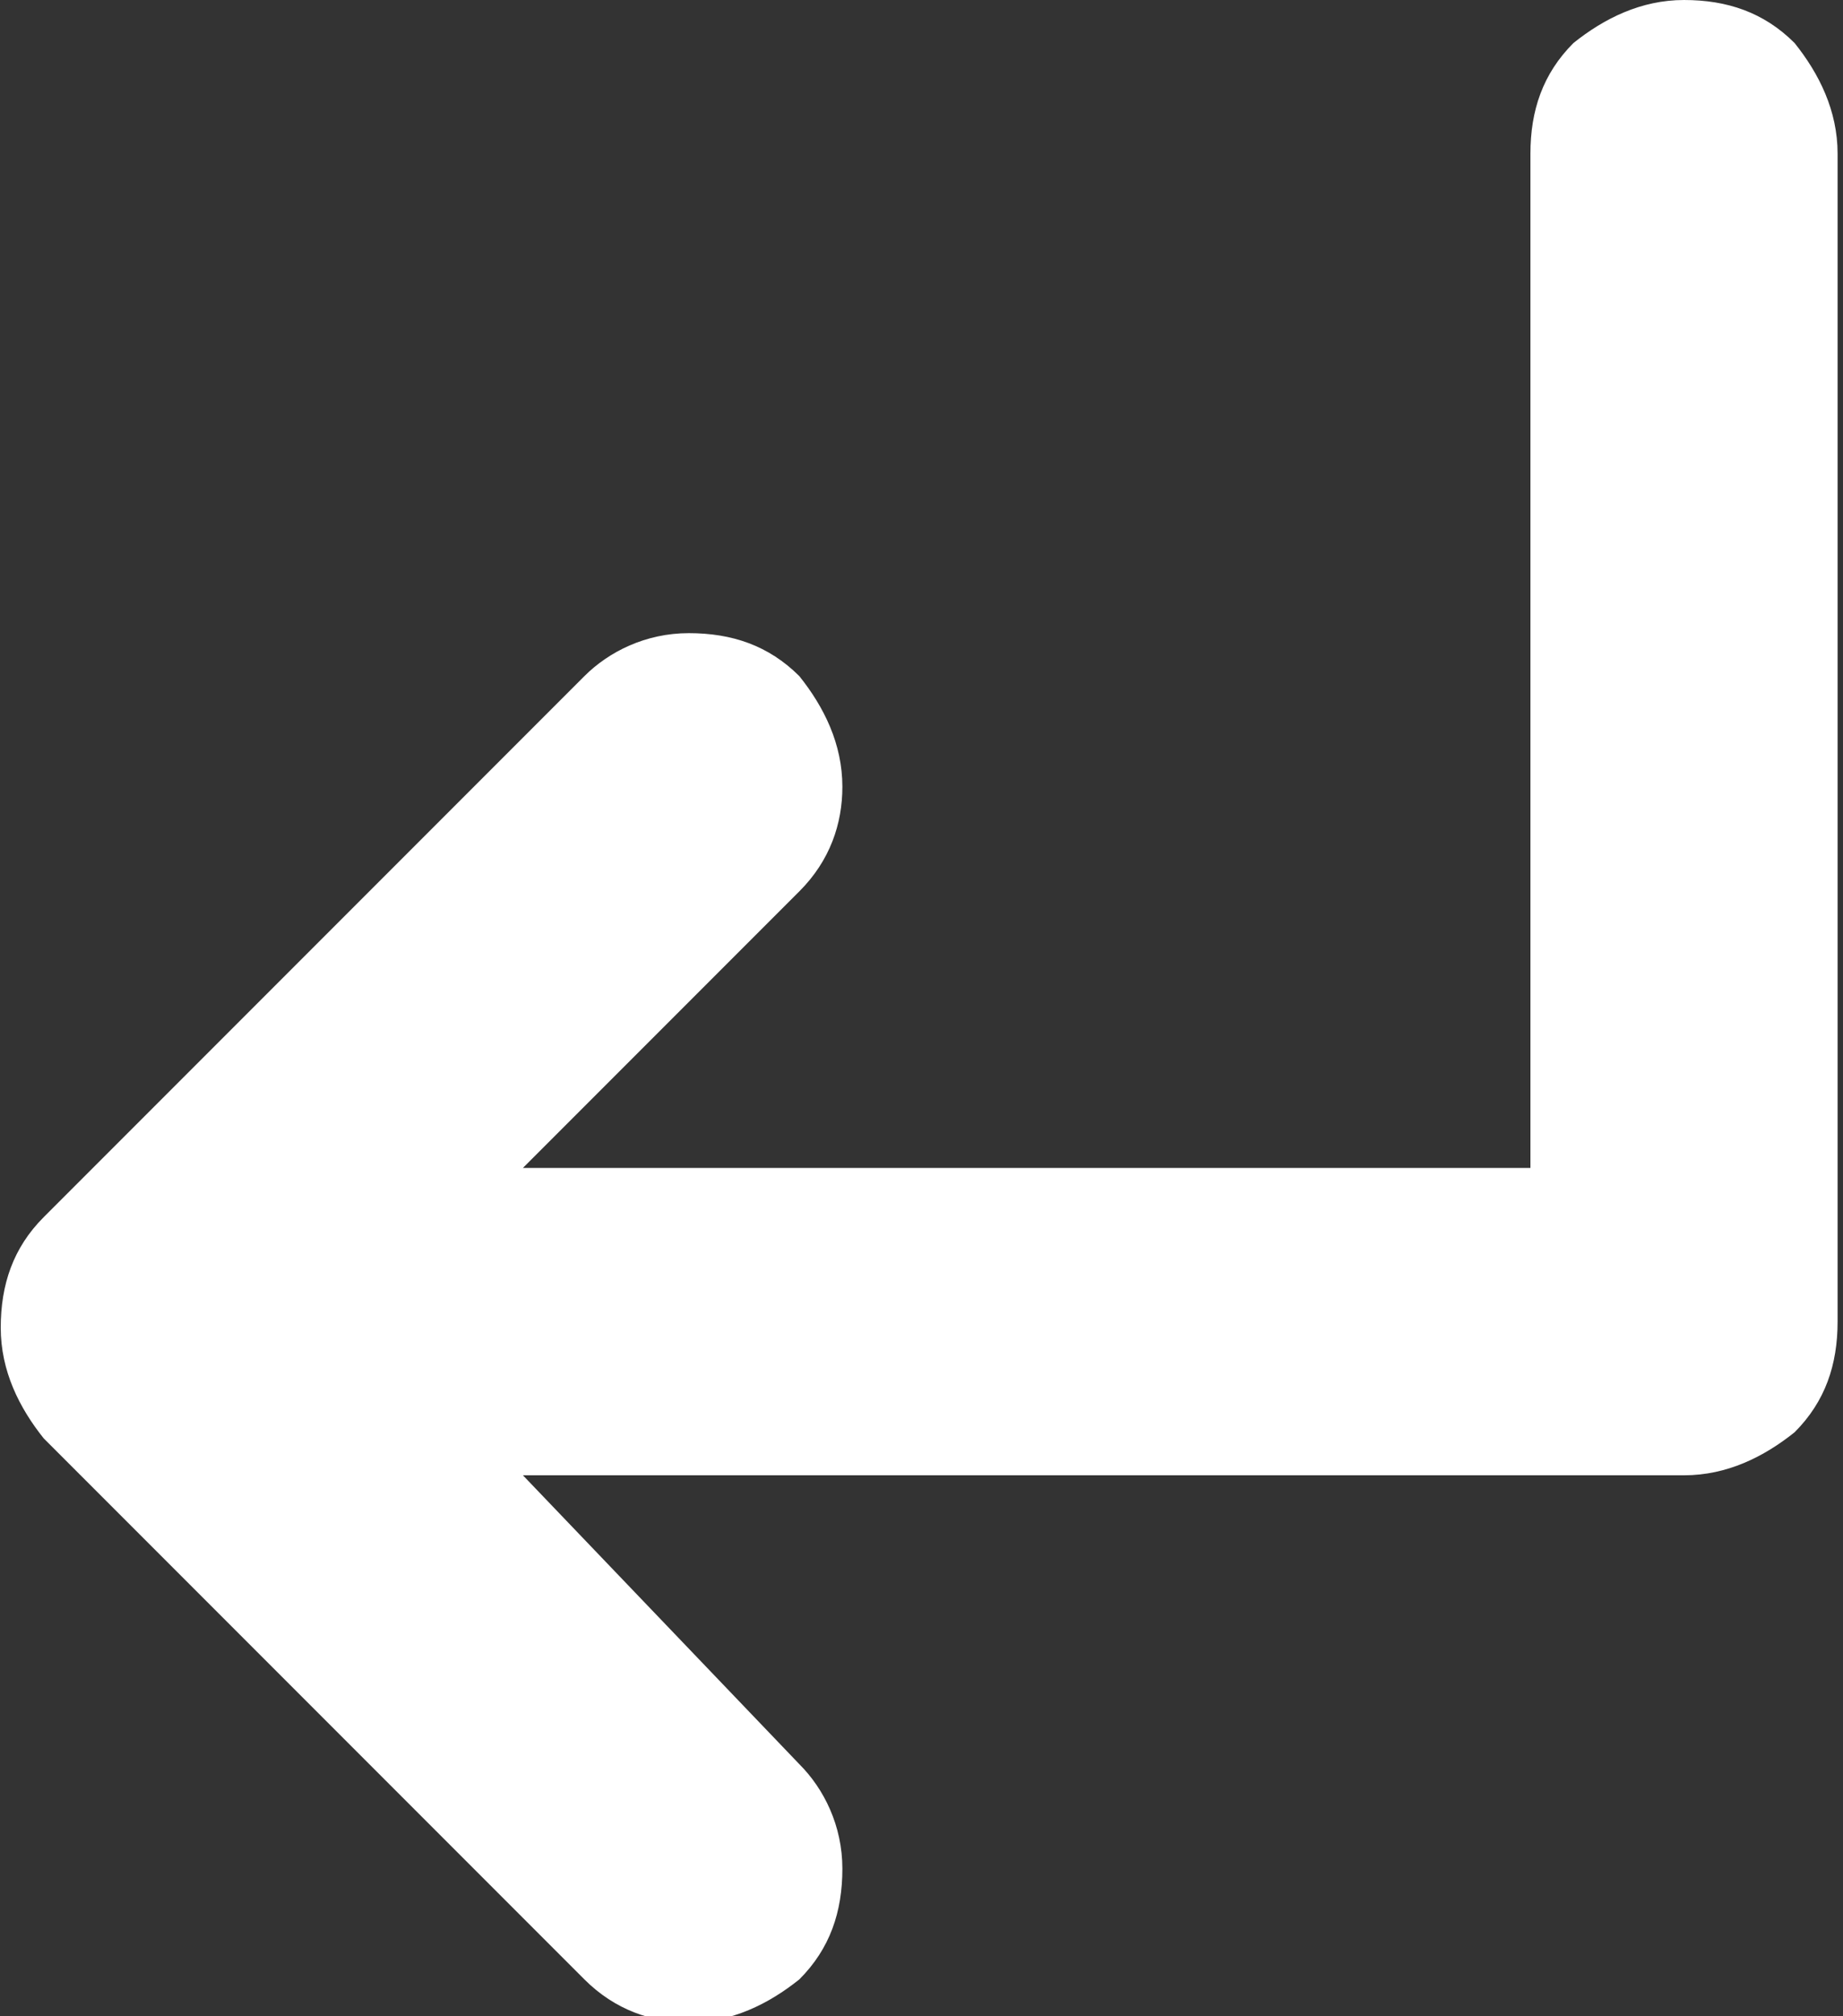 <?xml version="1.0" encoding="utf-8"?>
<!-- Generator: Adobe Illustrator 23.0.3, SVG Export Plug-In . SVG Version: 6.00 Build 0)  -->
<svg version="1.1" id="Layer_1" xmlns="http://www.w3.org/2000/svg" xmlns:xlink="http://www.w3.org/1999/xlink" x="0px" y="0px"
	 viewBox="0 0 30 32.8" style="enable-background:new 0 0 30 32.8;" xml:space="preserve">
<rect x="0" y="0" width="30" height="32.8" fill="#333333" stroke="none"/>
<style type="text/css">
	.st0{fill-rule:evenodd;clip-rule:evenodd;fill:#FFFFFF;}
</style>
<g transform="matrix(-1,0,0,1,362.012,2)">
	<path class="st0" d="M353.5,22h-18.9c-0.7,0-1.3-0.3-1.8-0.7c-0.5-0.5-0.7-1.1-0.7-1.8c0-5.7,0-19,0-19c0-0.7,0.3-1.3,0.7-1.8
		c0.5-0.5,1.1-0.7,1.8-0.7s1.3,0.3,1.8,0.7c0.5,0.5,0.7,1.1,0.7,1.8V17h16.4l-4.5-4.5l0,0c-0.5-0.5-0.7-1.1-0.7-1.7
		c0-0.7,0.3-1.3,0.7-1.8c0.5-0.5,1.1-0.7,1.8-0.7c0.7,0,1.3,0.3,1.7,0.7l0,0l8.8,8.8c0.5,0.5,0.7,1.1,0.7,1.8s-0.3,1.3-0.7,1.8
		c-0.9,0.9-1.8,1.8-1.8,1.8l-7,7l0,0c-0.5,0.5-1.1,0.7-1.7,0.7c-0.7,0-1.3-0.3-1.8-0.7c-0.5-0.5-0.7-1.1-0.7-1.8
		c0-0.7,0.3-1.3,0.7-1.7l0,0L353.5,22z"/>
</g>
</svg>
